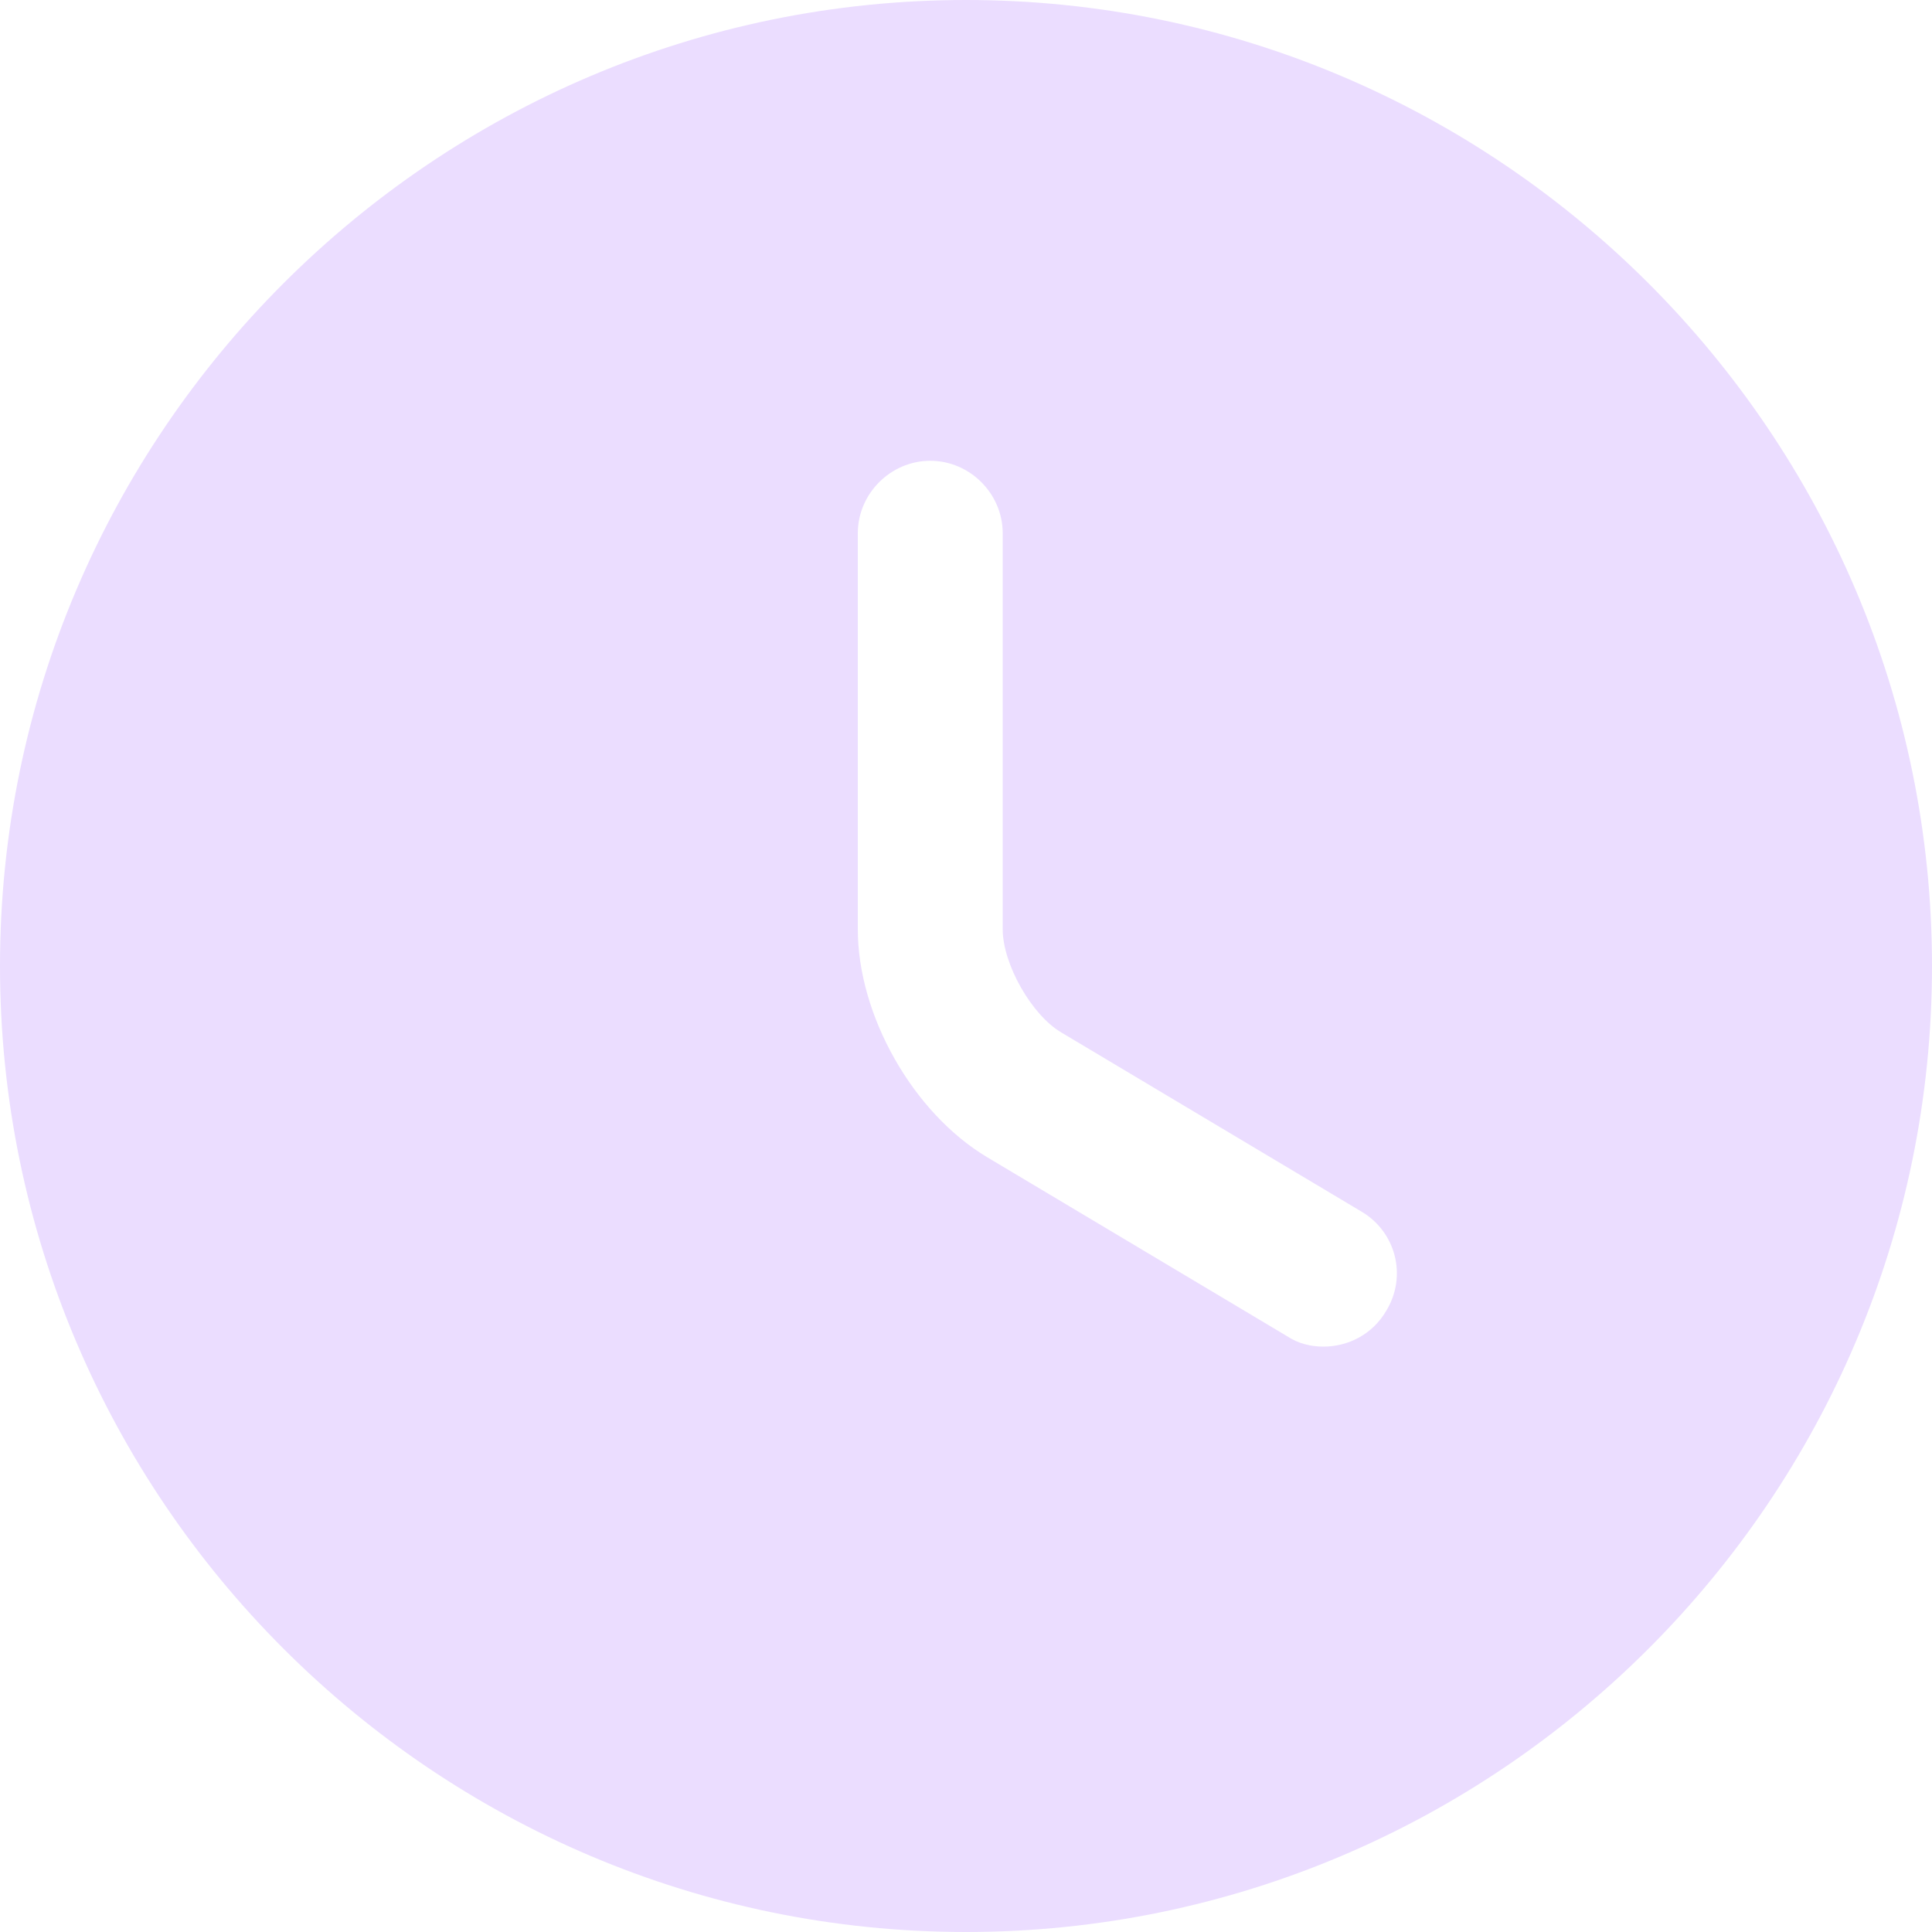 <svg width="16" height="16" viewBox="0 0 16 16" fill="none" xmlns="http://www.w3.org/2000/svg">
<path d="M8 0C3.592 0 0 3.592 0 8C0 12.408 3.592 16 8 16C12.408 16 16 12.408 16 8C16 3.592 12.408 0 8 0ZM11.48 10.856C11.368 11.048 11.168 11.152 10.96 11.152C10.856 11.152 10.752 11.128 10.656 11.064L8.176 9.584C7.56 9.216 7.104 8.408 7.104 7.696V4.416C7.104 4.088 7.376 3.816 7.704 3.816C8.032 3.816 8.304 4.088 8.304 4.416V7.696C8.304 7.984 8.544 8.408 8.792 8.552L11.272 10.032C11.56 10.2 11.656 10.568 11.48 10.856Z" fill="#EBDDFF"/>
</svg>
